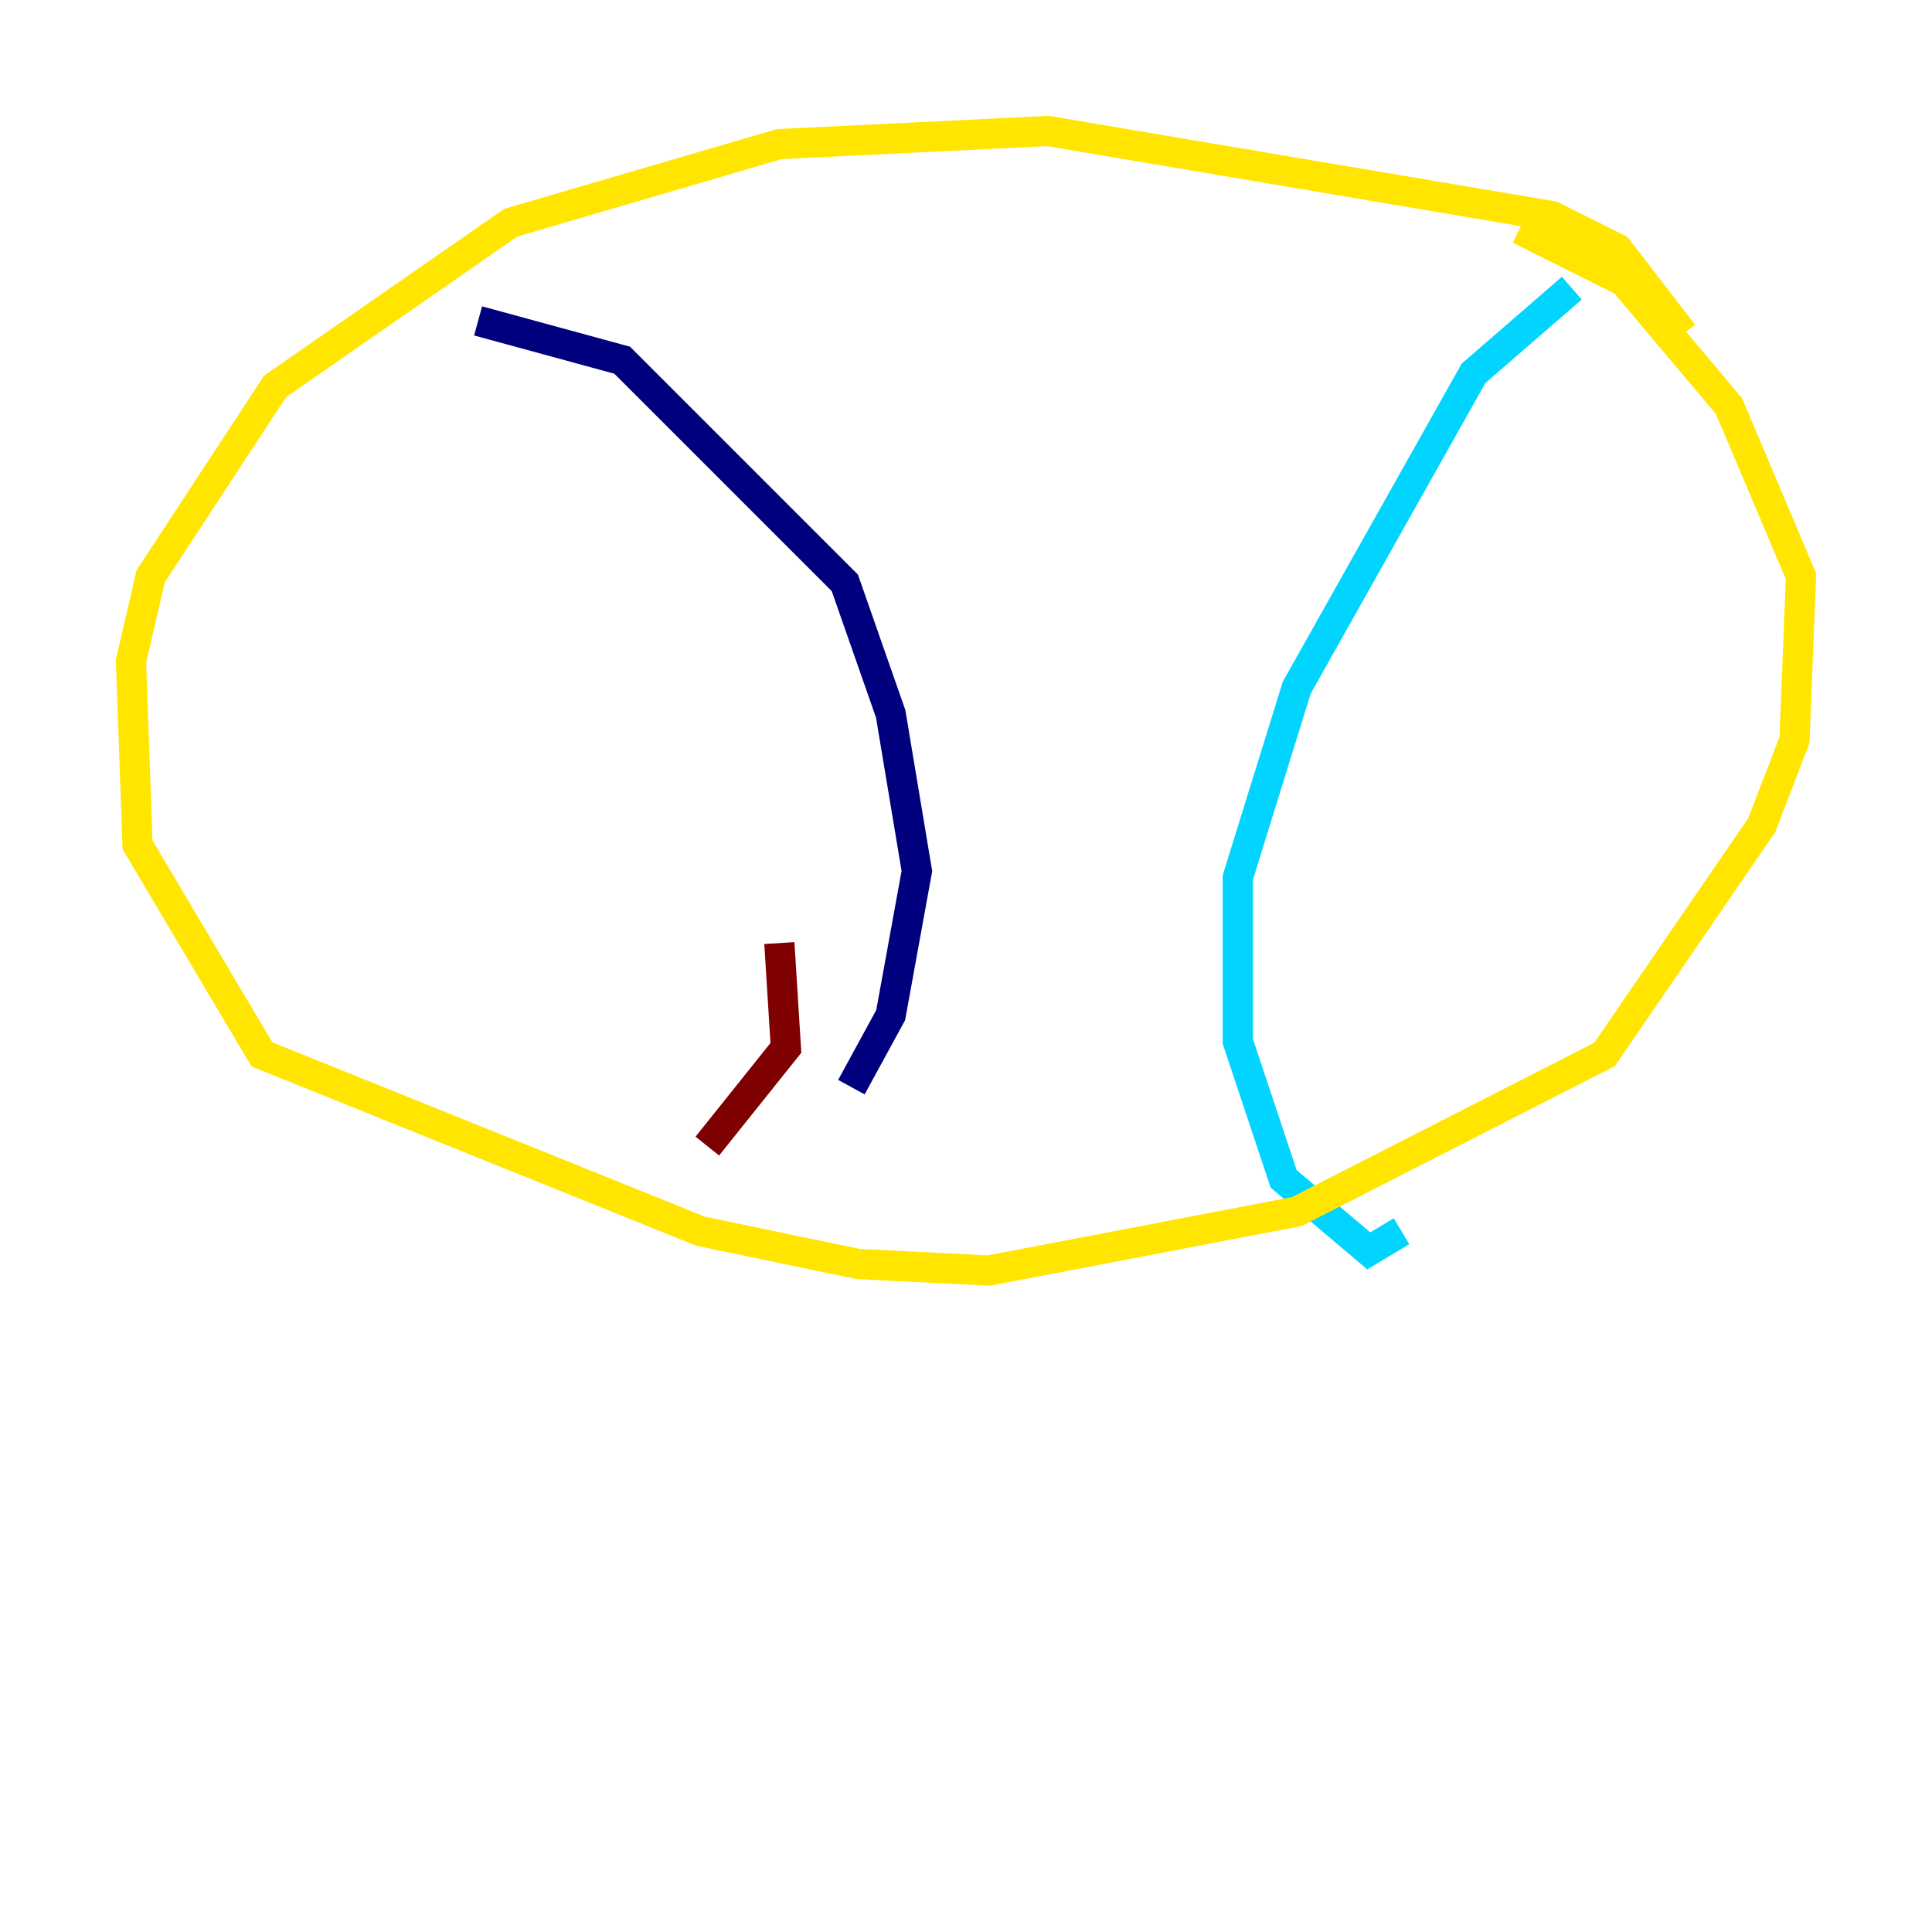 <?xml version="1.0" encoding="utf-8" ?>
<svg baseProfile="tiny" height="128" version="1.2" viewBox="0,0,128,128" width="128" xmlns="http://www.w3.org/2000/svg" xmlns:ev="http://www.w3.org/2001/xml-events" xmlns:xlink="http://www.w3.org/1999/xlink"><defs /><polyline fill="none" points="31.675,21.261 41.22,23.864 55.973,38.617 59.01,47.295 60.746,57.709 59.01,67.254 56.407,72.027" stroke="#00007f" stroke-width="2" /><polyline fill="none" points="104.136,19.091 97.627,24.732 85.912,45.559 82.007,58.142 82.007,68.99 85.044,78.102 90.685,82.875 92.854,81.573" stroke="#00d4ff" stroke-width="2" /><polyline fill="none" points="111.512,22.129 107.173,16.488 102.834,14.319 69.424,8.678 51.634,9.546 33.844,14.752 18.224,25.6 9.98,38.183 8.678,43.824 9.112,55.973 17.356,69.858 46.427,81.573 56.841,83.742 65.519,84.176 85.912,80.271 106.305,69.858 116.719,54.671 118.888,49.031 119.322,38.183 114.549,26.902 107.607,18.658 100.664,15.186" stroke="#ffe500" stroke-width="2" /><polyline fill="none" points="51.634,62.481 52.068,69.424 46.861,75.932" stroke="#7f0000" stroke-width="2" /></svg>